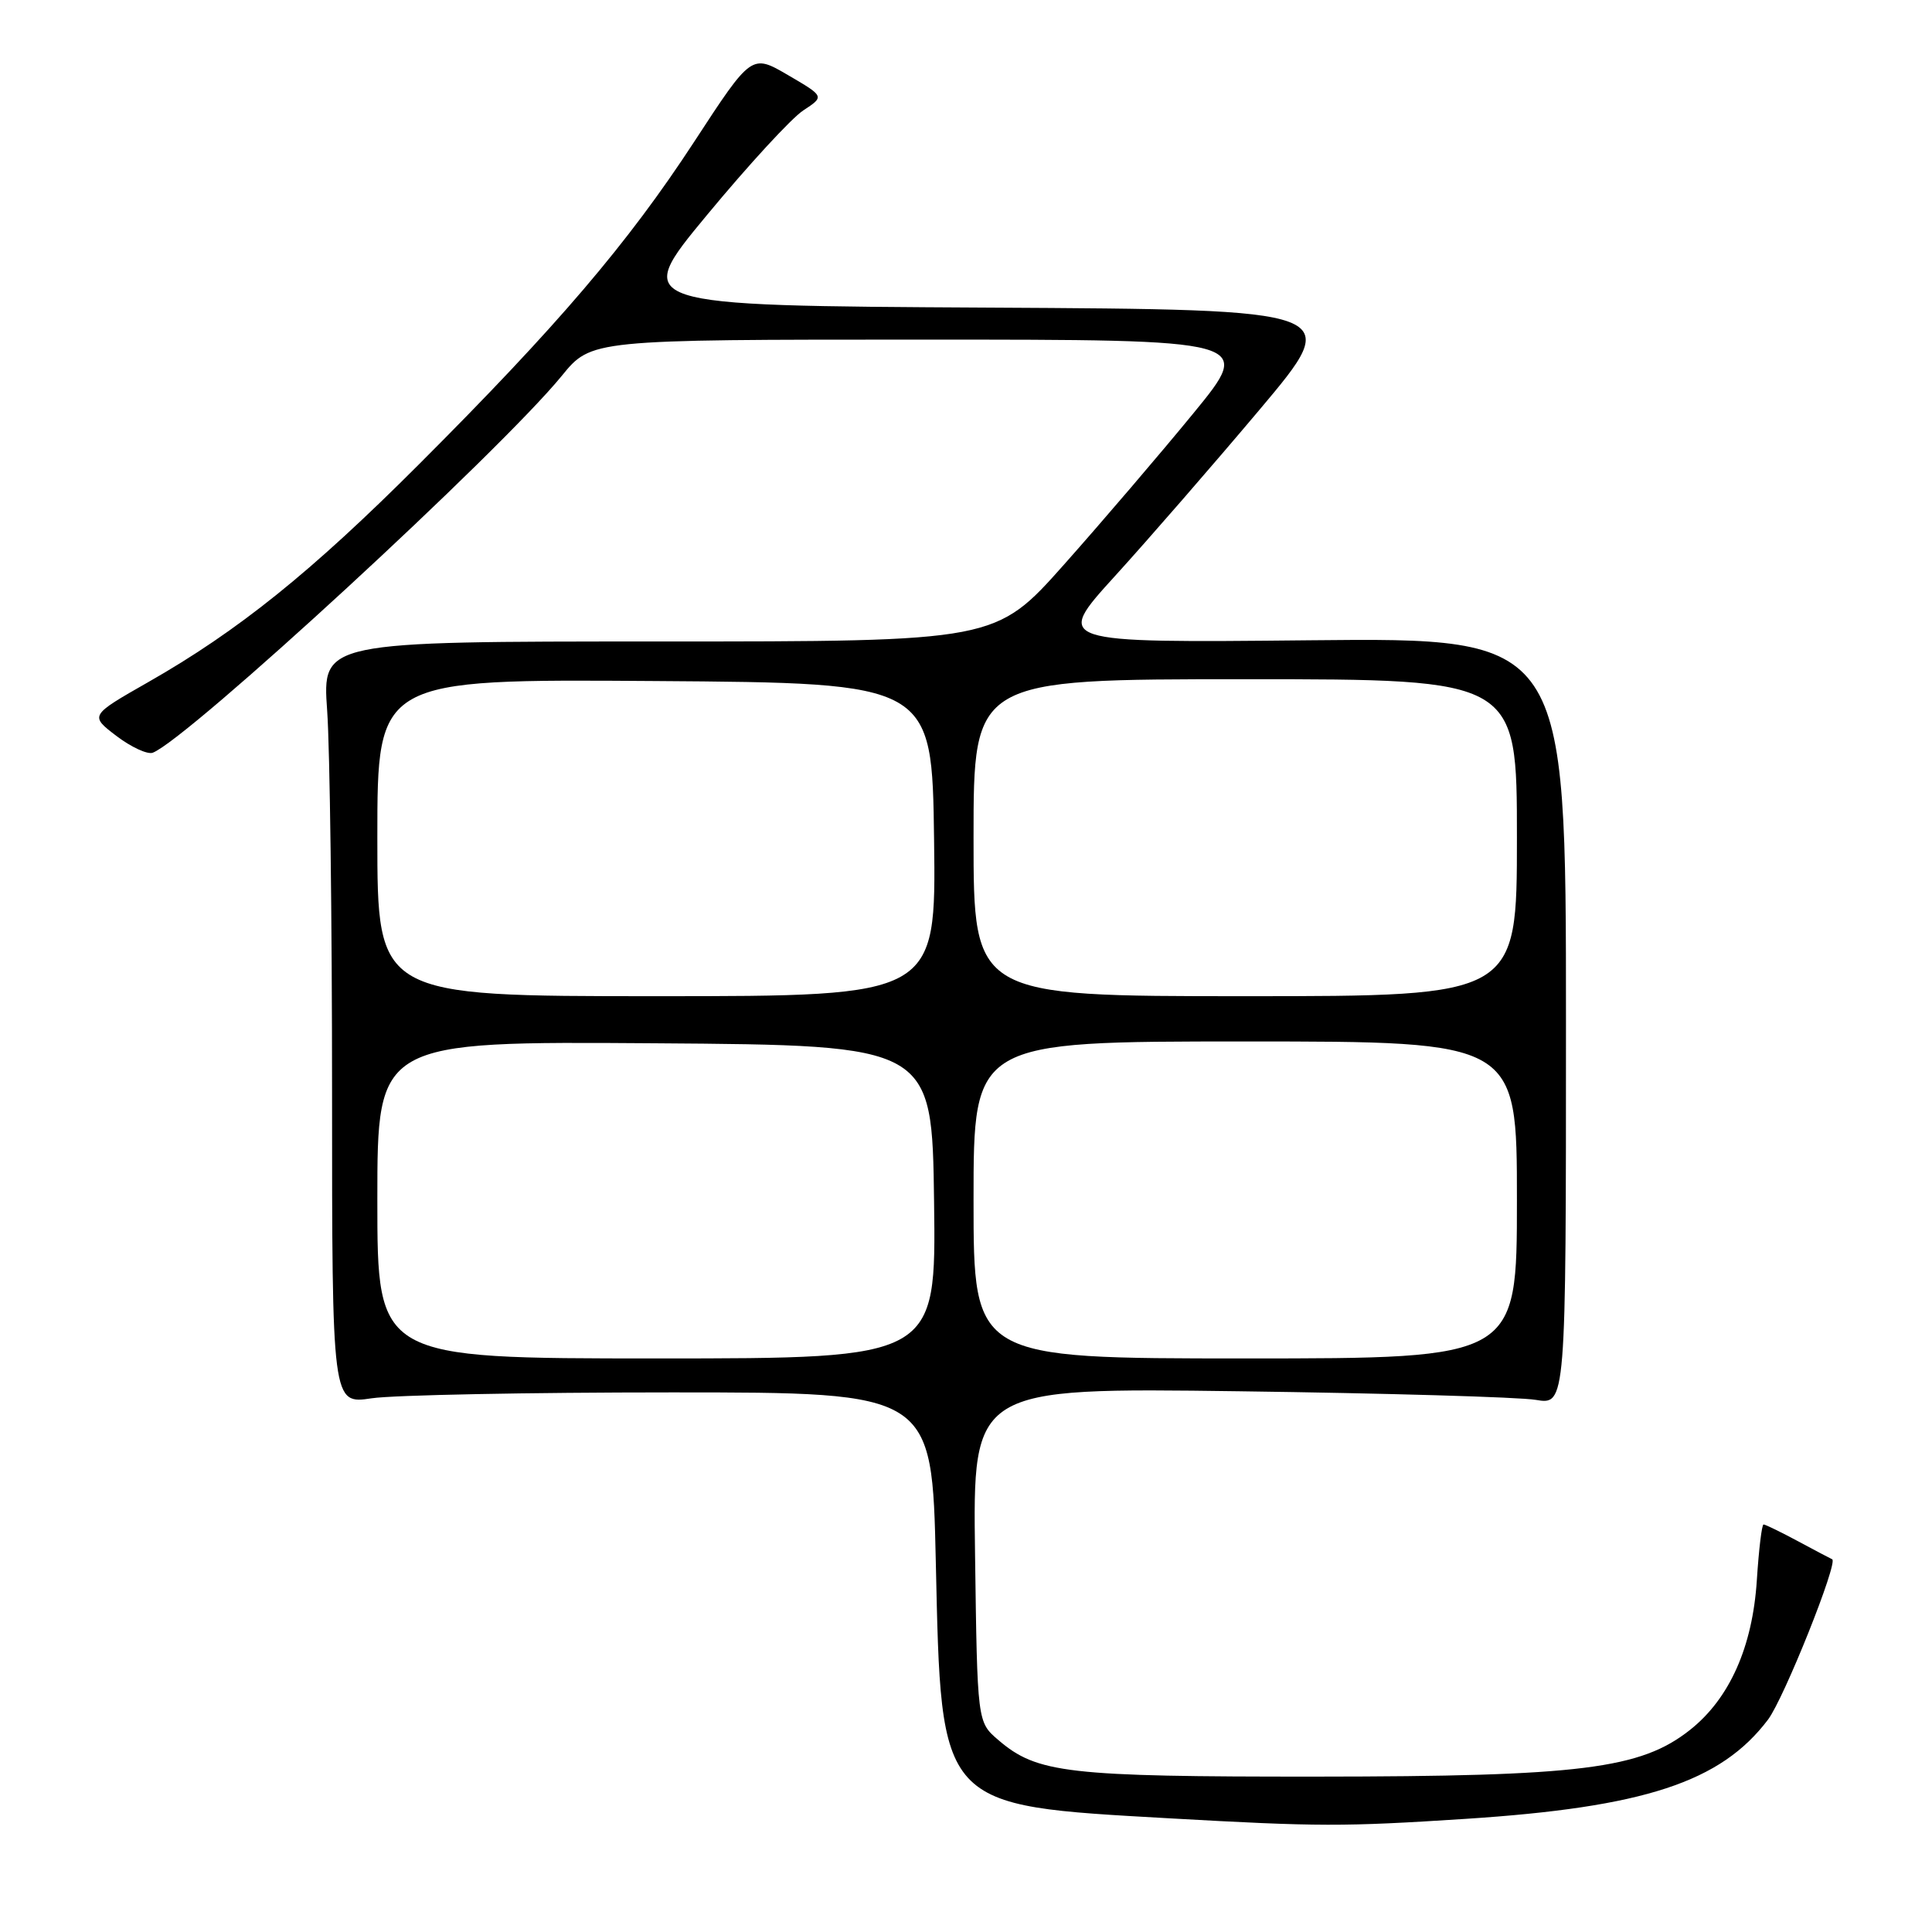 <?xml version="1.0" encoding="UTF-8" standalone="no"?>
<!DOCTYPE svg PUBLIC "-//W3C//DTD SVG 1.1//EN" "http://www.w3.org/Graphics/SVG/1.1/DTD/svg11.dtd" >
<svg xmlns="http://www.w3.org/2000/svg" xmlns:xlink="http://www.w3.org/1999/xlink" version="1.1" viewBox="0 0 256 256">
 <g >
 <path fill="currentColor"
d=" M 194.18 241.01 C 217.87 239.47 228.01 236.14 234.27 227.86 C 236.39 225.05 243.63 206.94 242.77 206.61 C 242.62 206.55 240.61 205.49 238.30 204.25 C 235.99 203.01 233.91 202.00 233.68 202.00 C 233.45 202.00 233.05 205.33 232.79 209.39 C 232.22 218.24 229.17 225.07 223.95 229.21 C 217.42 234.39 209.48 235.39 174.50 235.41 C 141.40 235.43 137.41 234.97 132.27 230.55 C 129.50 228.18 129.50 228.18 129.20 206.03 C 128.89 183.88 128.89 183.88 164.20 184.35 C 183.61 184.61 201.30 185.12 203.50 185.49 C 207.50 186.16 207.50 186.16 207.50 135.33 C 207.50 84.50 207.50 84.50 173.59 84.84 C 139.69 85.18 139.69 85.18 147.73 76.34 C 152.15 71.48 160.79 61.54 166.92 54.26 C 178.06 41.02 178.06 41.02 130.90 40.76 C 83.73 40.50 83.73 40.50 93.68 28.49 C 99.15 21.88 104.89 15.64 106.44 14.63 C 109.26 12.78 109.26 12.78 104.43 9.96 C 99.59 7.13 99.59 7.13 91.96 18.82 C 83.17 32.27 73.89 43.15 55.52 61.52 C 41.26 75.79 31.55 83.60 19.65 90.38 C 11.88 94.81 11.88 94.81 15.43 97.52 C 17.38 99.00 19.55 100.00 20.24 99.74 C 24.89 97.95 66.21 59.88 74.43 49.81 C 78.35 45.00 78.35 45.00 122.24 45.00 C 166.13 45.00 166.13 45.00 158.14 54.75 C 153.75 60.11 146.05 69.11 141.04 74.75 C 131.93 85.00 131.93 85.00 87.32 85.00 C 42.70 85.00 42.70 85.00 43.35 94.15 C 43.71 99.19 44.00 121.93 44.00 144.69 C 44.00 186.07 44.00 186.07 49.25 185.28 C 52.14 184.85 70.03 184.50 89.00 184.50 C 123.50 184.50 123.50 184.50 124.00 207.00 C 124.73 239.67 124.30 239.20 155.00 240.94 C 174.71 242.05 178.00 242.06 194.18 241.01 Z  M 50.00 158.99 C 50.00 137.98 50.00 137.98 86.75 138.24 C 123.50 138.50 123.50 138.50 123.77 159.25 C 124.04 180.00 124.04 180.00 87.02 180.00 C 50.00 180.00 50.00 180.00 50.00 158.99 Z  M 129.00 159.00 C 129.00 138.00 129.00 138.00 165.00 138.00 C 201.00 138.00 201.00 138.00 201.00 159.00 C 201.00 180.00 201.00 180.00 165.00 180.00 C 129.00 180.00 129.00 180.00 129.00 159.00 Z  M 50.00 110.99 C 50.00 89.98 50.00 89.98 86.75 90.24 C 123.50 90.50 123.50 90.50 123.77 111.25 C 124.04 132.00 124.04 132.00 87.02 132.00 C 50.00 132.00 50.00 132.00 50.00 110.99 Z  M 129.00 111.00 C 129.00 90.00 129.00 90.00 165.00 90.00 C 201.00 90.00 201.00 90.00 201.00 111.00 C 201.00 132.00 201.00 132.00 165.00 132.00 C 129.00 132.00 129.00 132.00 129.00 111.00 Z "/>
</g>
</svg>